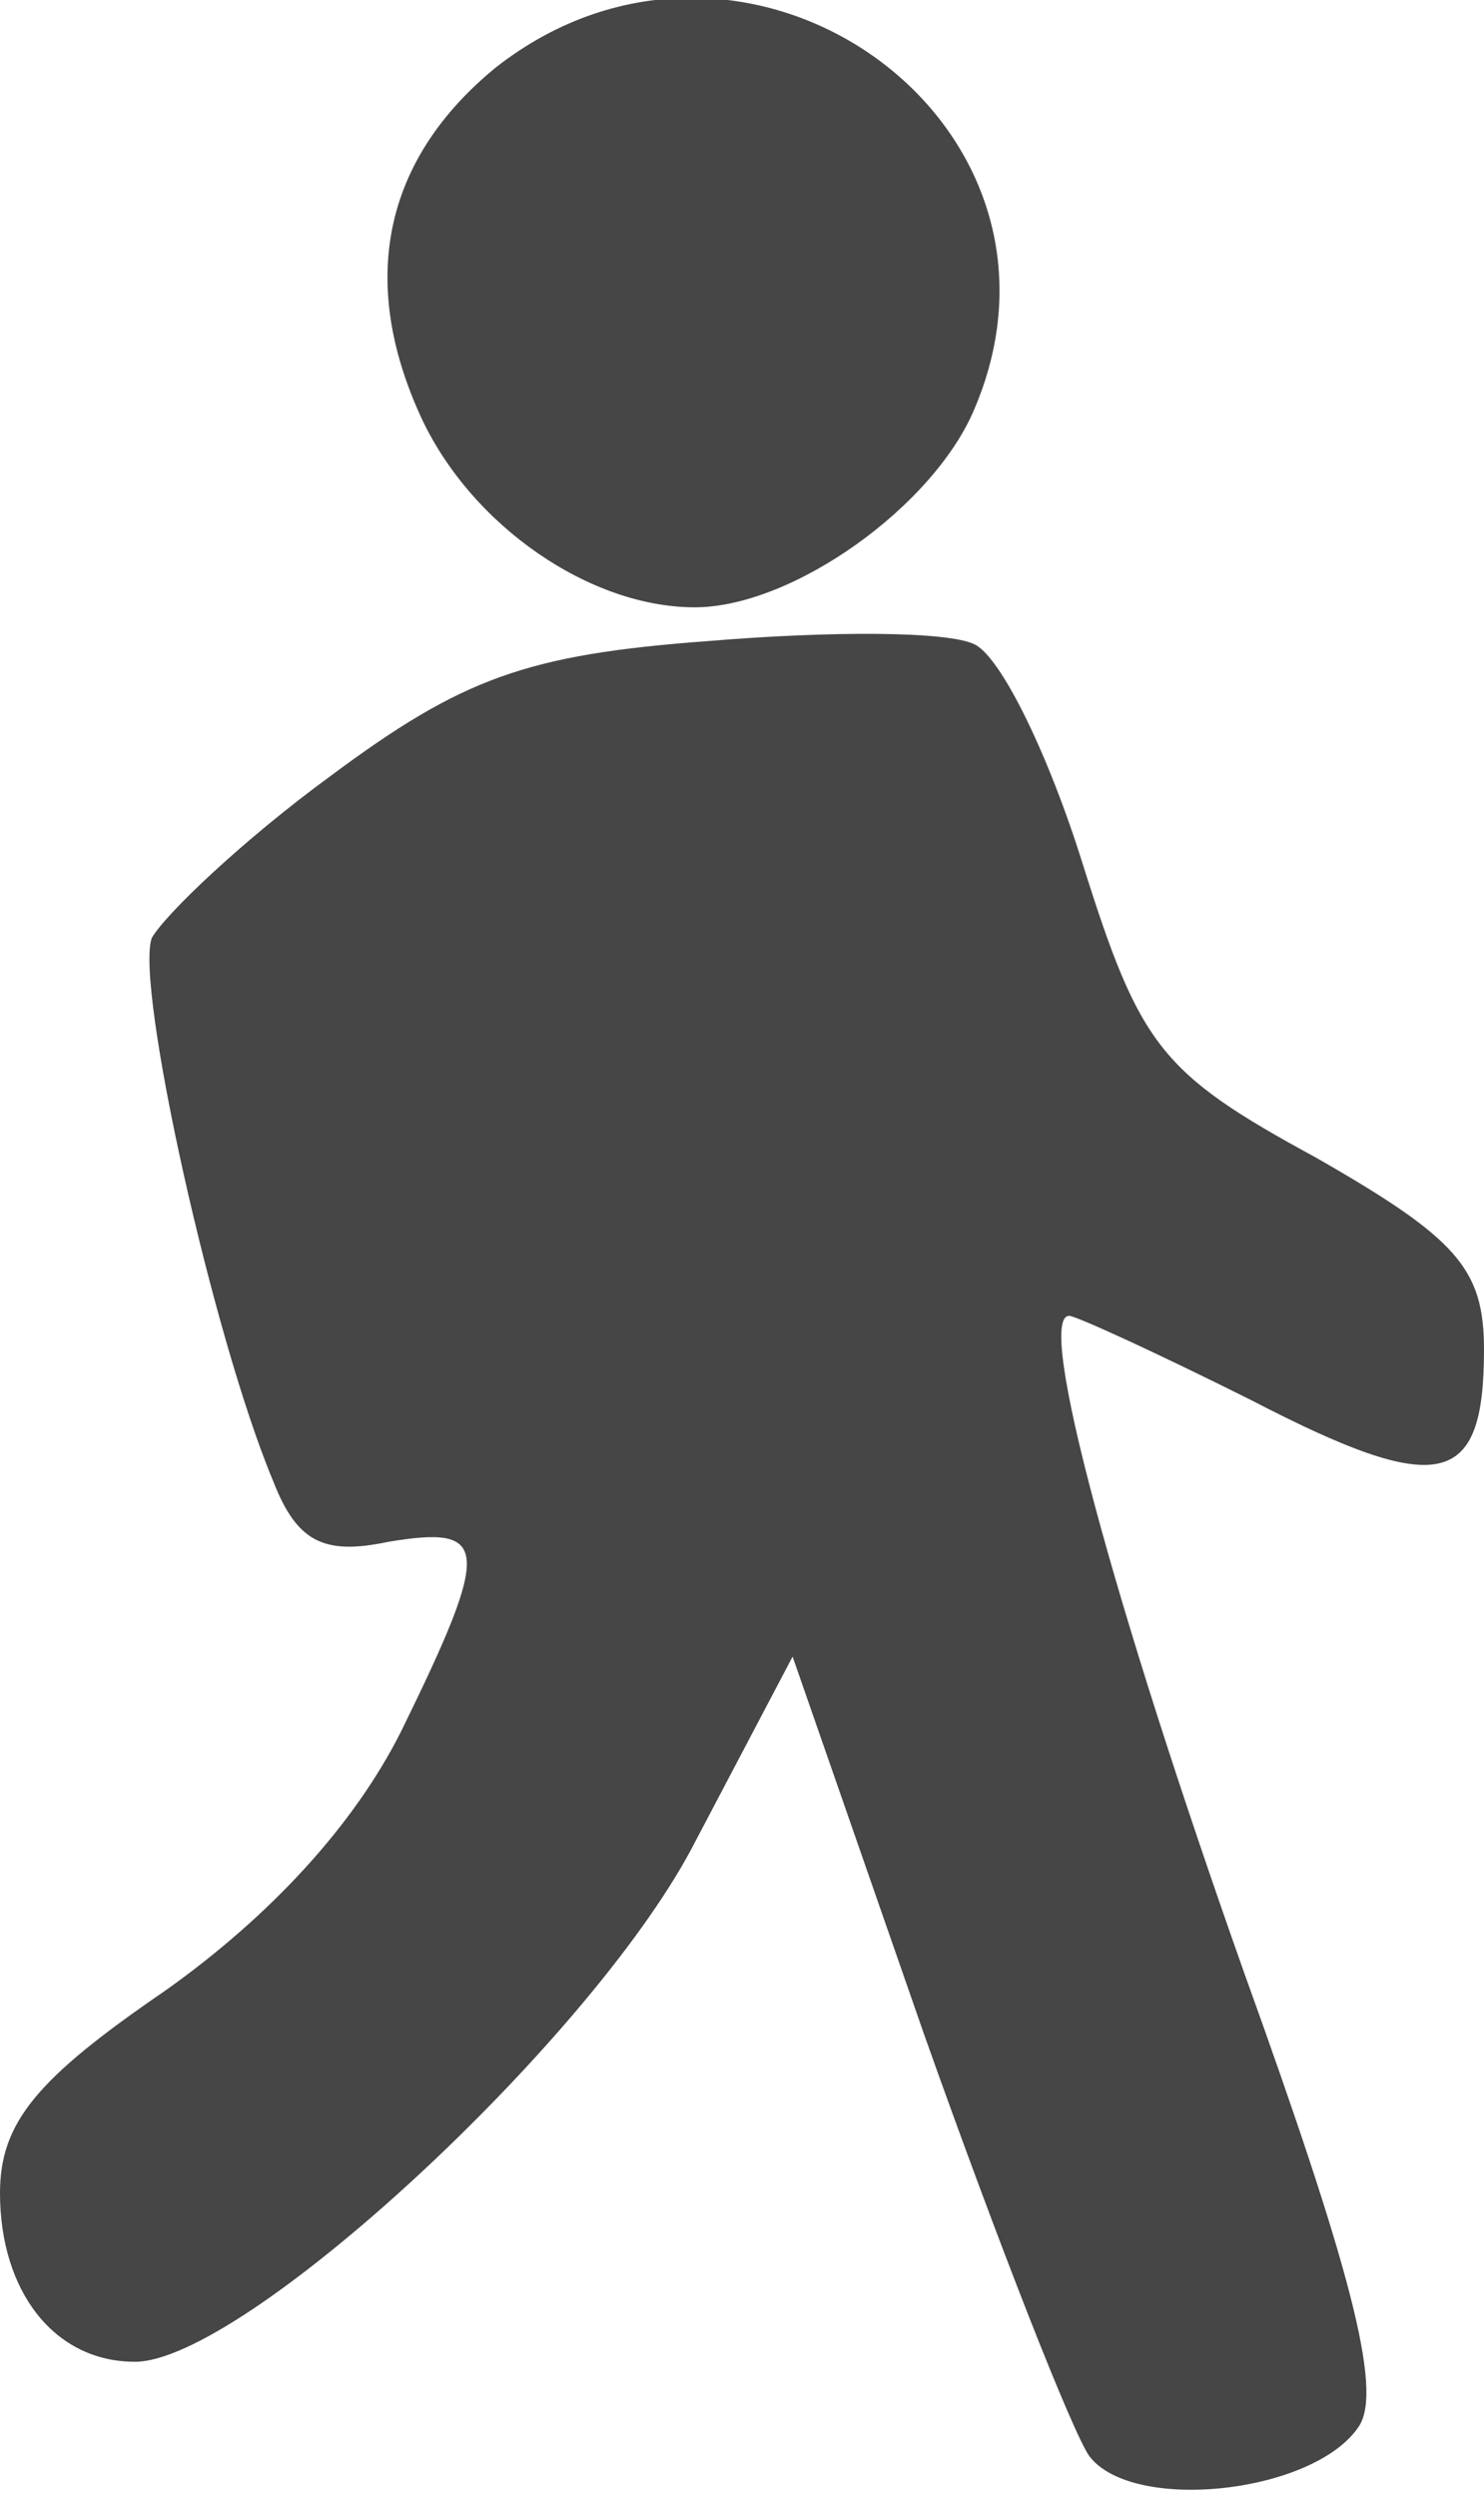 <?xml version="1.0" standalone="no"?>
<!DOCTYPE svg PUBLIC "-//W3C//DTD SVG 20010904//EN"
 "http://www.w3.org/TR/2001/REC-SVG-20010904/DTD/svg10.dtd">
<svg version="1.0" xmlns="http://www.w3.org/2000/svg"
 width="44pt" height="74pt" viewBox="0 0 44 74"
 preserveAspectRatio="xMidYMid meet">
<g transform="translate(0,74) scale(0.1,-0.1)"
fill="#464646"  stroke="none">
<path d="M147 720 c-33 -27 -41 -63 -22 -104 15 -32 50 -56 81 -56 29 0 71 30
83 59 36 85 -68 159 -142 101z"/>
<path d="M210 550 c-54 -4 -73 -11 -112 -40 -26 -19 -49 -41 -53 -48 -5 -14
18 -118 36 -161 7 -18 15 -22 34 -18 30 5 31 -1 4 -56 -14 -28 -39 -55 -70
-77 -38 -26 -49 -39 -49 -60 0 -29 16 -50 40 -50 32 0 134 94 165 152 l30 57
39 -112 c22 -62 44 -118 49 -125 13 -17 67 -11 80 9 7 11 -3 48 -34 134 -39
110 -62 195 -52 195 2 0 26 -11 54 -25 56 -29 69 -26 69 15 0 24 -8 33 -50 57
-46 25 -52 33 -69 87 -10 32 -24 61 -32 65 -8 4 -43 4 -79 1z"/>
</g>
</svg>
